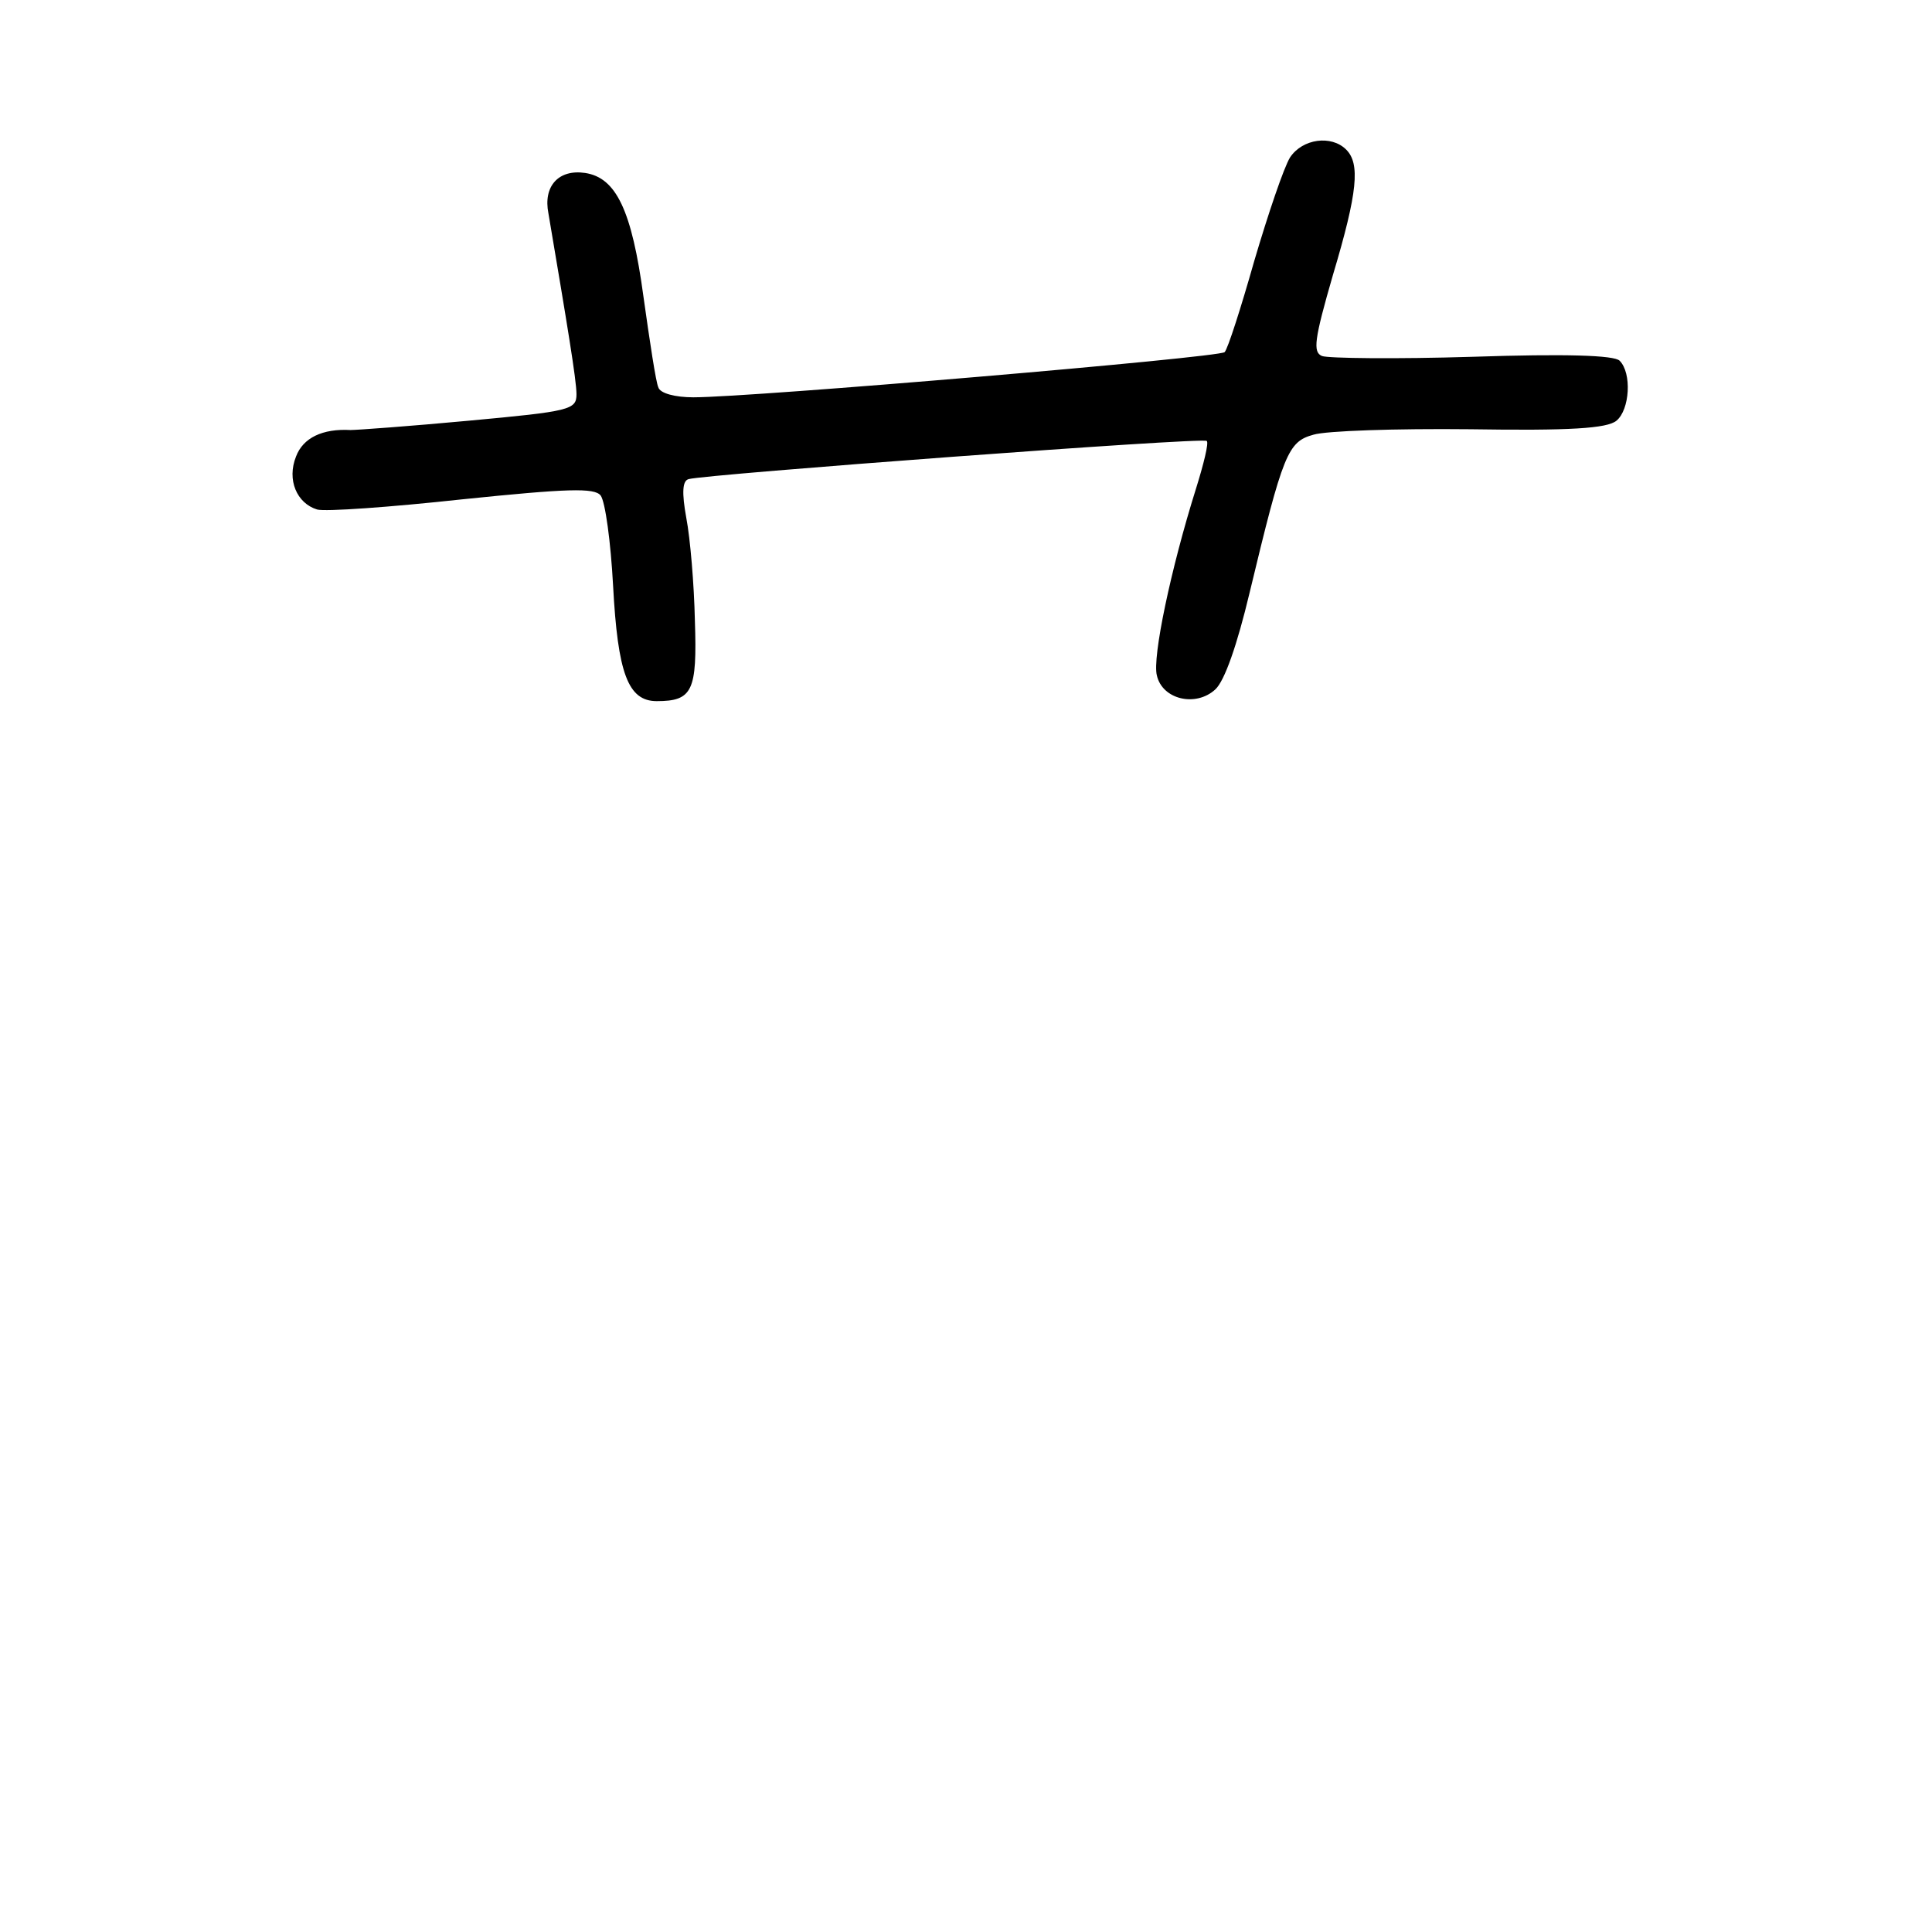 <?xml version="1.0" standalone="no"?>
<!DOCTYPE svg PUBLIC "-//W3C//DTD SVG 20010904//EN"
 "http://www.w3.org/TR/2001/REC-SVG-20010904/DTD/svg10.dtd">
<svg version="1.0" xmlns="http://www.w3.org/2000/svg"
 width="248pt" height="248pt" viewBox="0 0 248 248"
 preserveAspectRatio="xMidYMid meet">
<g transform="translate(0,248) scale(0.1,-0.1)"
fill="#000000" stroke="none">
<path d="M1656 2278 c-8 -13 -28 -72 -46 -133 -17 -60 -34 -113 -38 -117 -7
-7 -607 -58 -682 -58 -23 0 -43 5 -45 13 -3 6 -11 59 -19 116 -15 111 -35 153
-75 159 -34 5 -54 -17 -47 -52 24 -142 36 -214 36 -232 0 -20 -8 -22 -138 -34
-75 -7 -144 -12 -152 -12 -36 2 -61 -10 -70 -34 -12 -30 1 -60 27 -68 10 -3
94 3 186 13 136 14 170 15 178 5 6 -8 13 -60 16 -116 6 -112 19 -148 56 -148
46 0 52 13 49 103 -1 47 -6 106 -11 132 -6 33 -5 48 3 50 20 6 661 54 665 49
3 -2 -4 -30 -14 -62 -32 -102 -56 -216 -50 -239 7 -31 50 -41 75 -18 12 11 28
57 44 124 43 179 49 194 82 203 16 5 106 8 201 7 128 -2 176 1 188 11 17 14
20 61 4 77 -7 7 -69 9 -189 5 -98 -3 -185 -2 -193 1 -12 5 -10 21 14 104 32
107 35 143 17 161 -19 19 -56 14 -72 -10z"/>
</g>
</svg>
